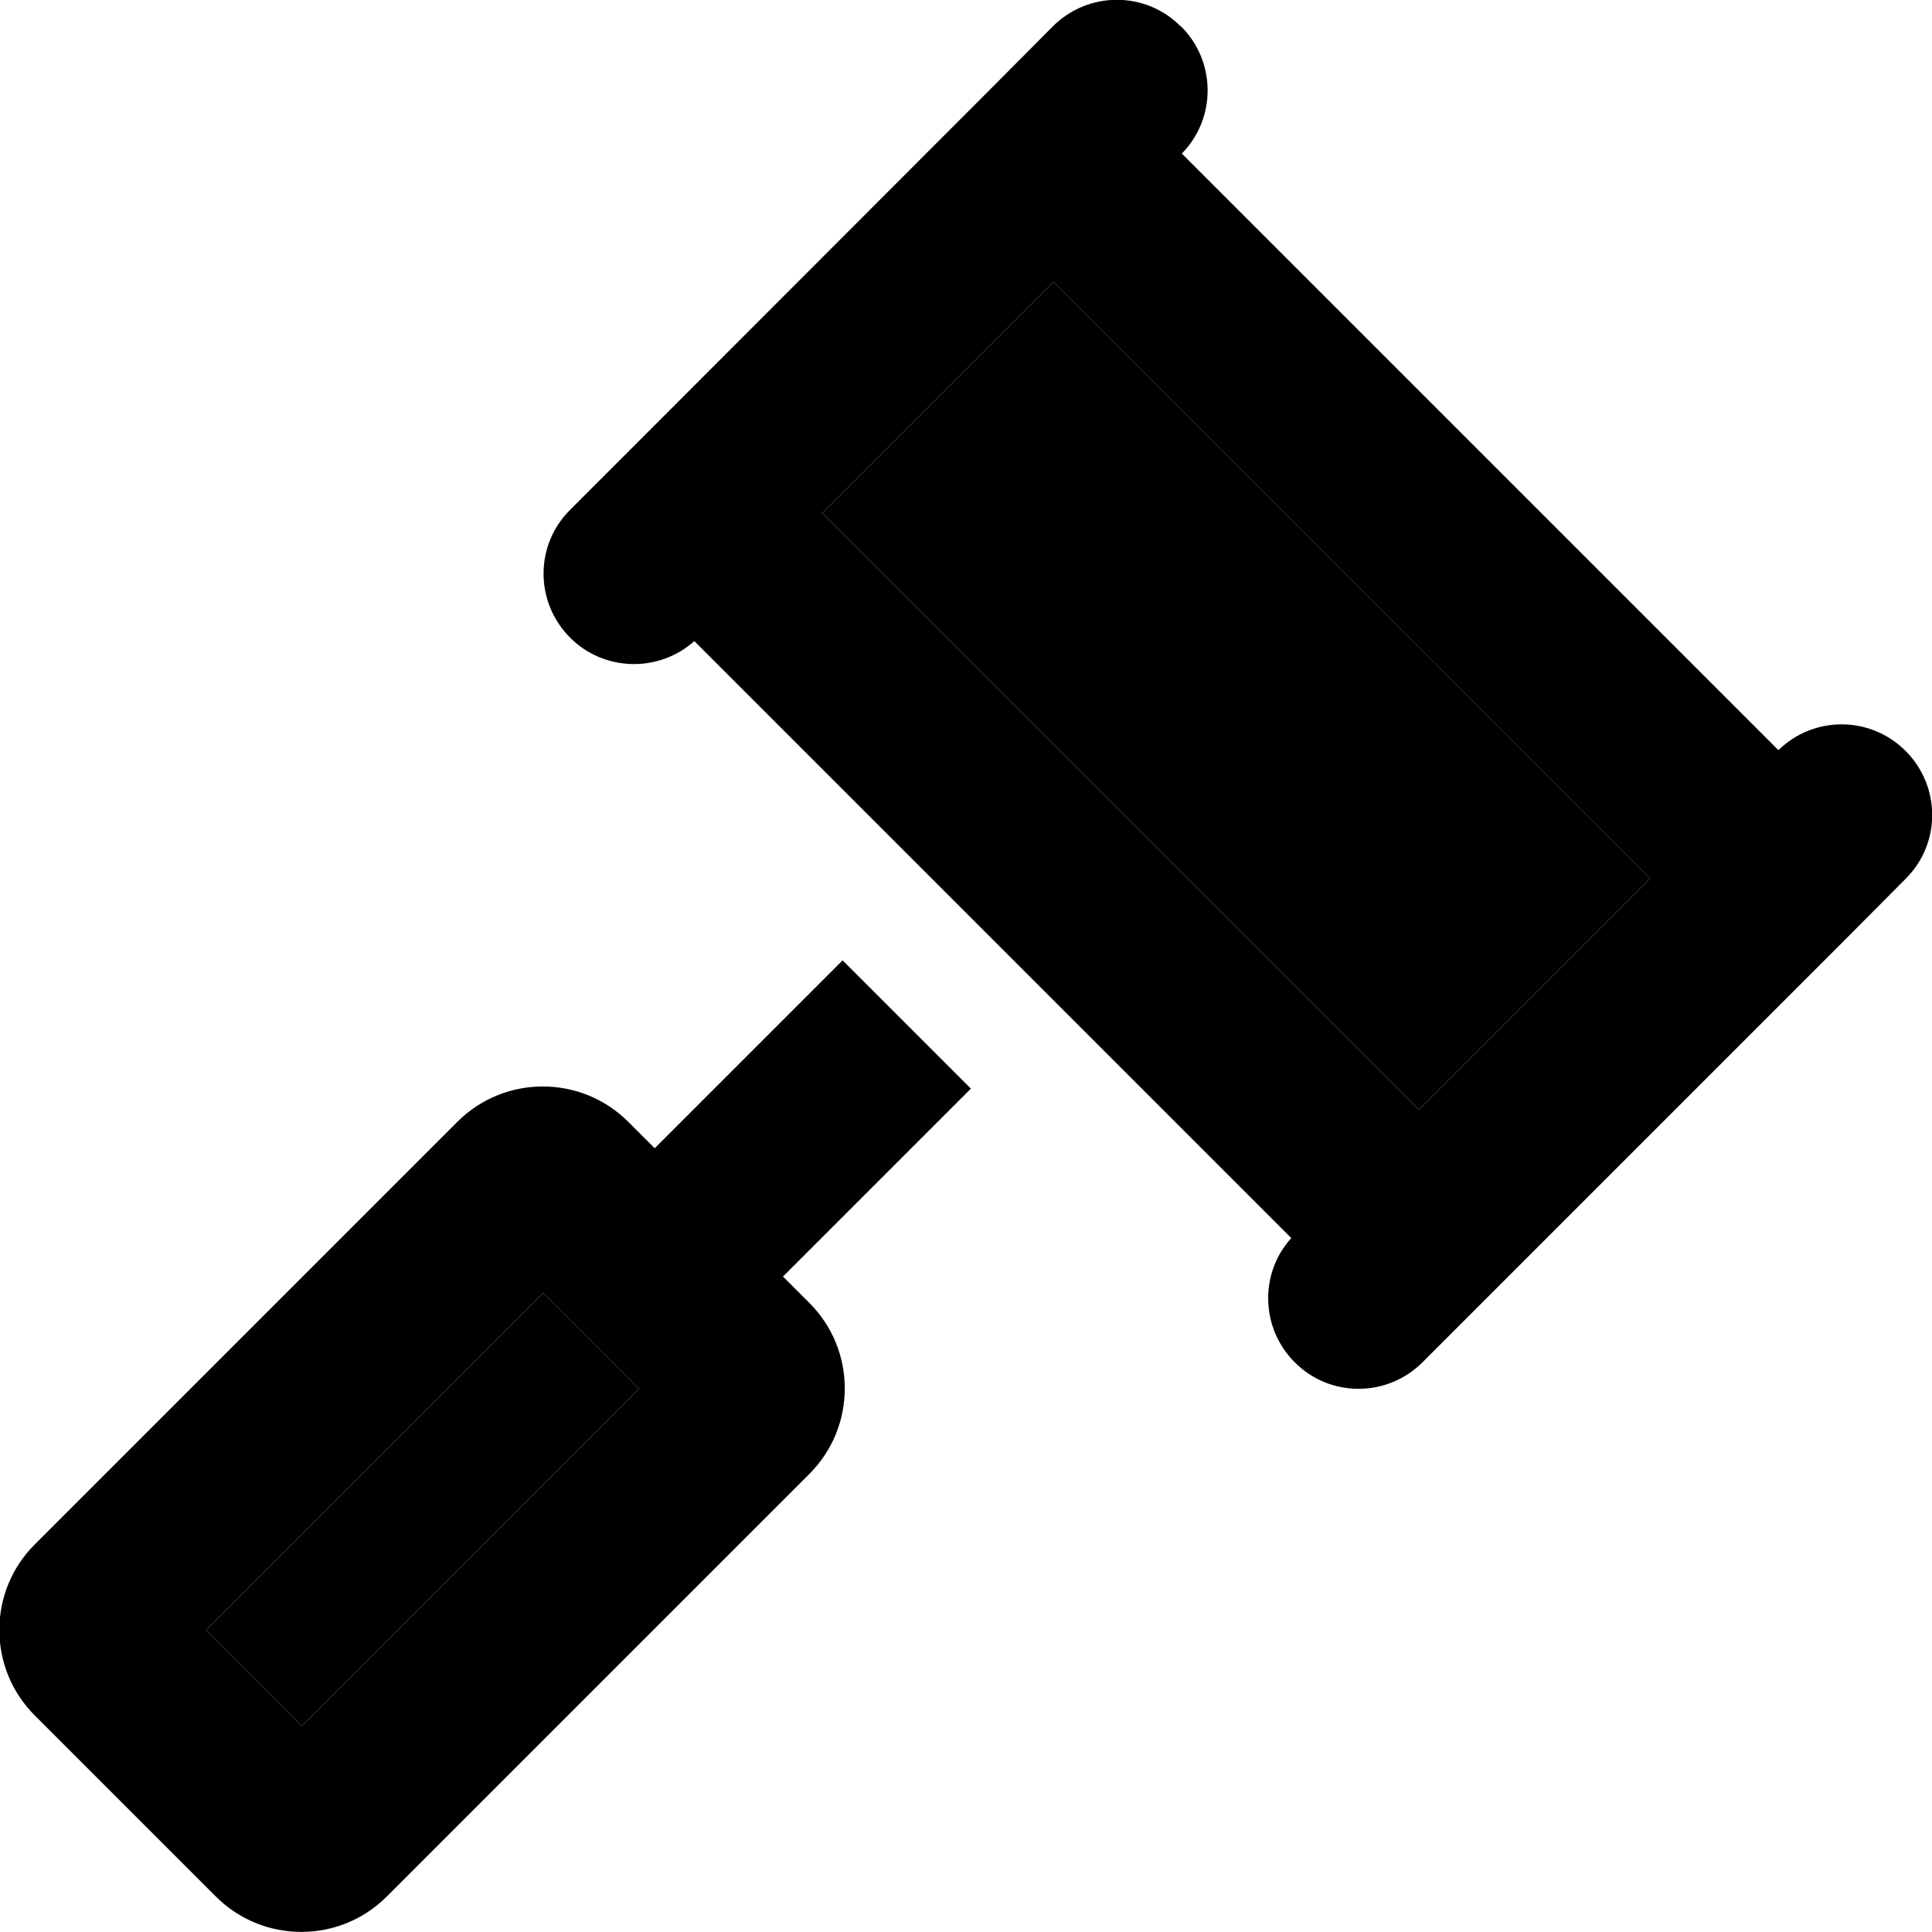 <svg xmlns="http://www.w3.org/2000/svg" viewBox="0 0 512 512"><path class="pr-icon-duotone-secondary" d="M54.6 432L80 457.4 169.4 368 144 342.6 54.6 432zM217.9 136L376 294.1l61.3-61.3L279.2 74.7 217.9 136z"/><path class="pr-icon-duotone-primary" d="M313 7c9.3 9.3 9.4 24.3 .2 33.7L471.3 198.8c9.4-9.2 24.4-9.1 33.7 .2c9.4 9.4 9.4 24.6 0 33.9l-16.7 16.8L393 345l-16 16c-9.4 9.4-24.6 9.4-33.9 0c-9-9-9.4-23.5-.9-32.9L184 169.9c-9.4 8.4-23.9 8.1-32.9-.9c-9.4-9.4-9.4-24.6 0-33.9l16-16 95.2-95.3L279 7c9.4-9.4 24.6-9.4 33.9 0zM279.2 74.7L217.9 136 376 294.1l61.3-61.3L279.2 74.7zM223.4 254.6l33.9 33.9-49.8 49.8 7 7c12.5 12.5 12.5 32.8 0 45.3l-112 112c-12.5 12.5-32.8 12.5-45.3 0l-48-48c-12.5-12.5-12.5-32.8 0-45.3l112-112c12.5-12.5 32.8-12.5 45.3 0l7 7 49.8-49.8zm-79.4 88L54.6 432 80 457.4 169.4 368 144 342.6z"/></svg>